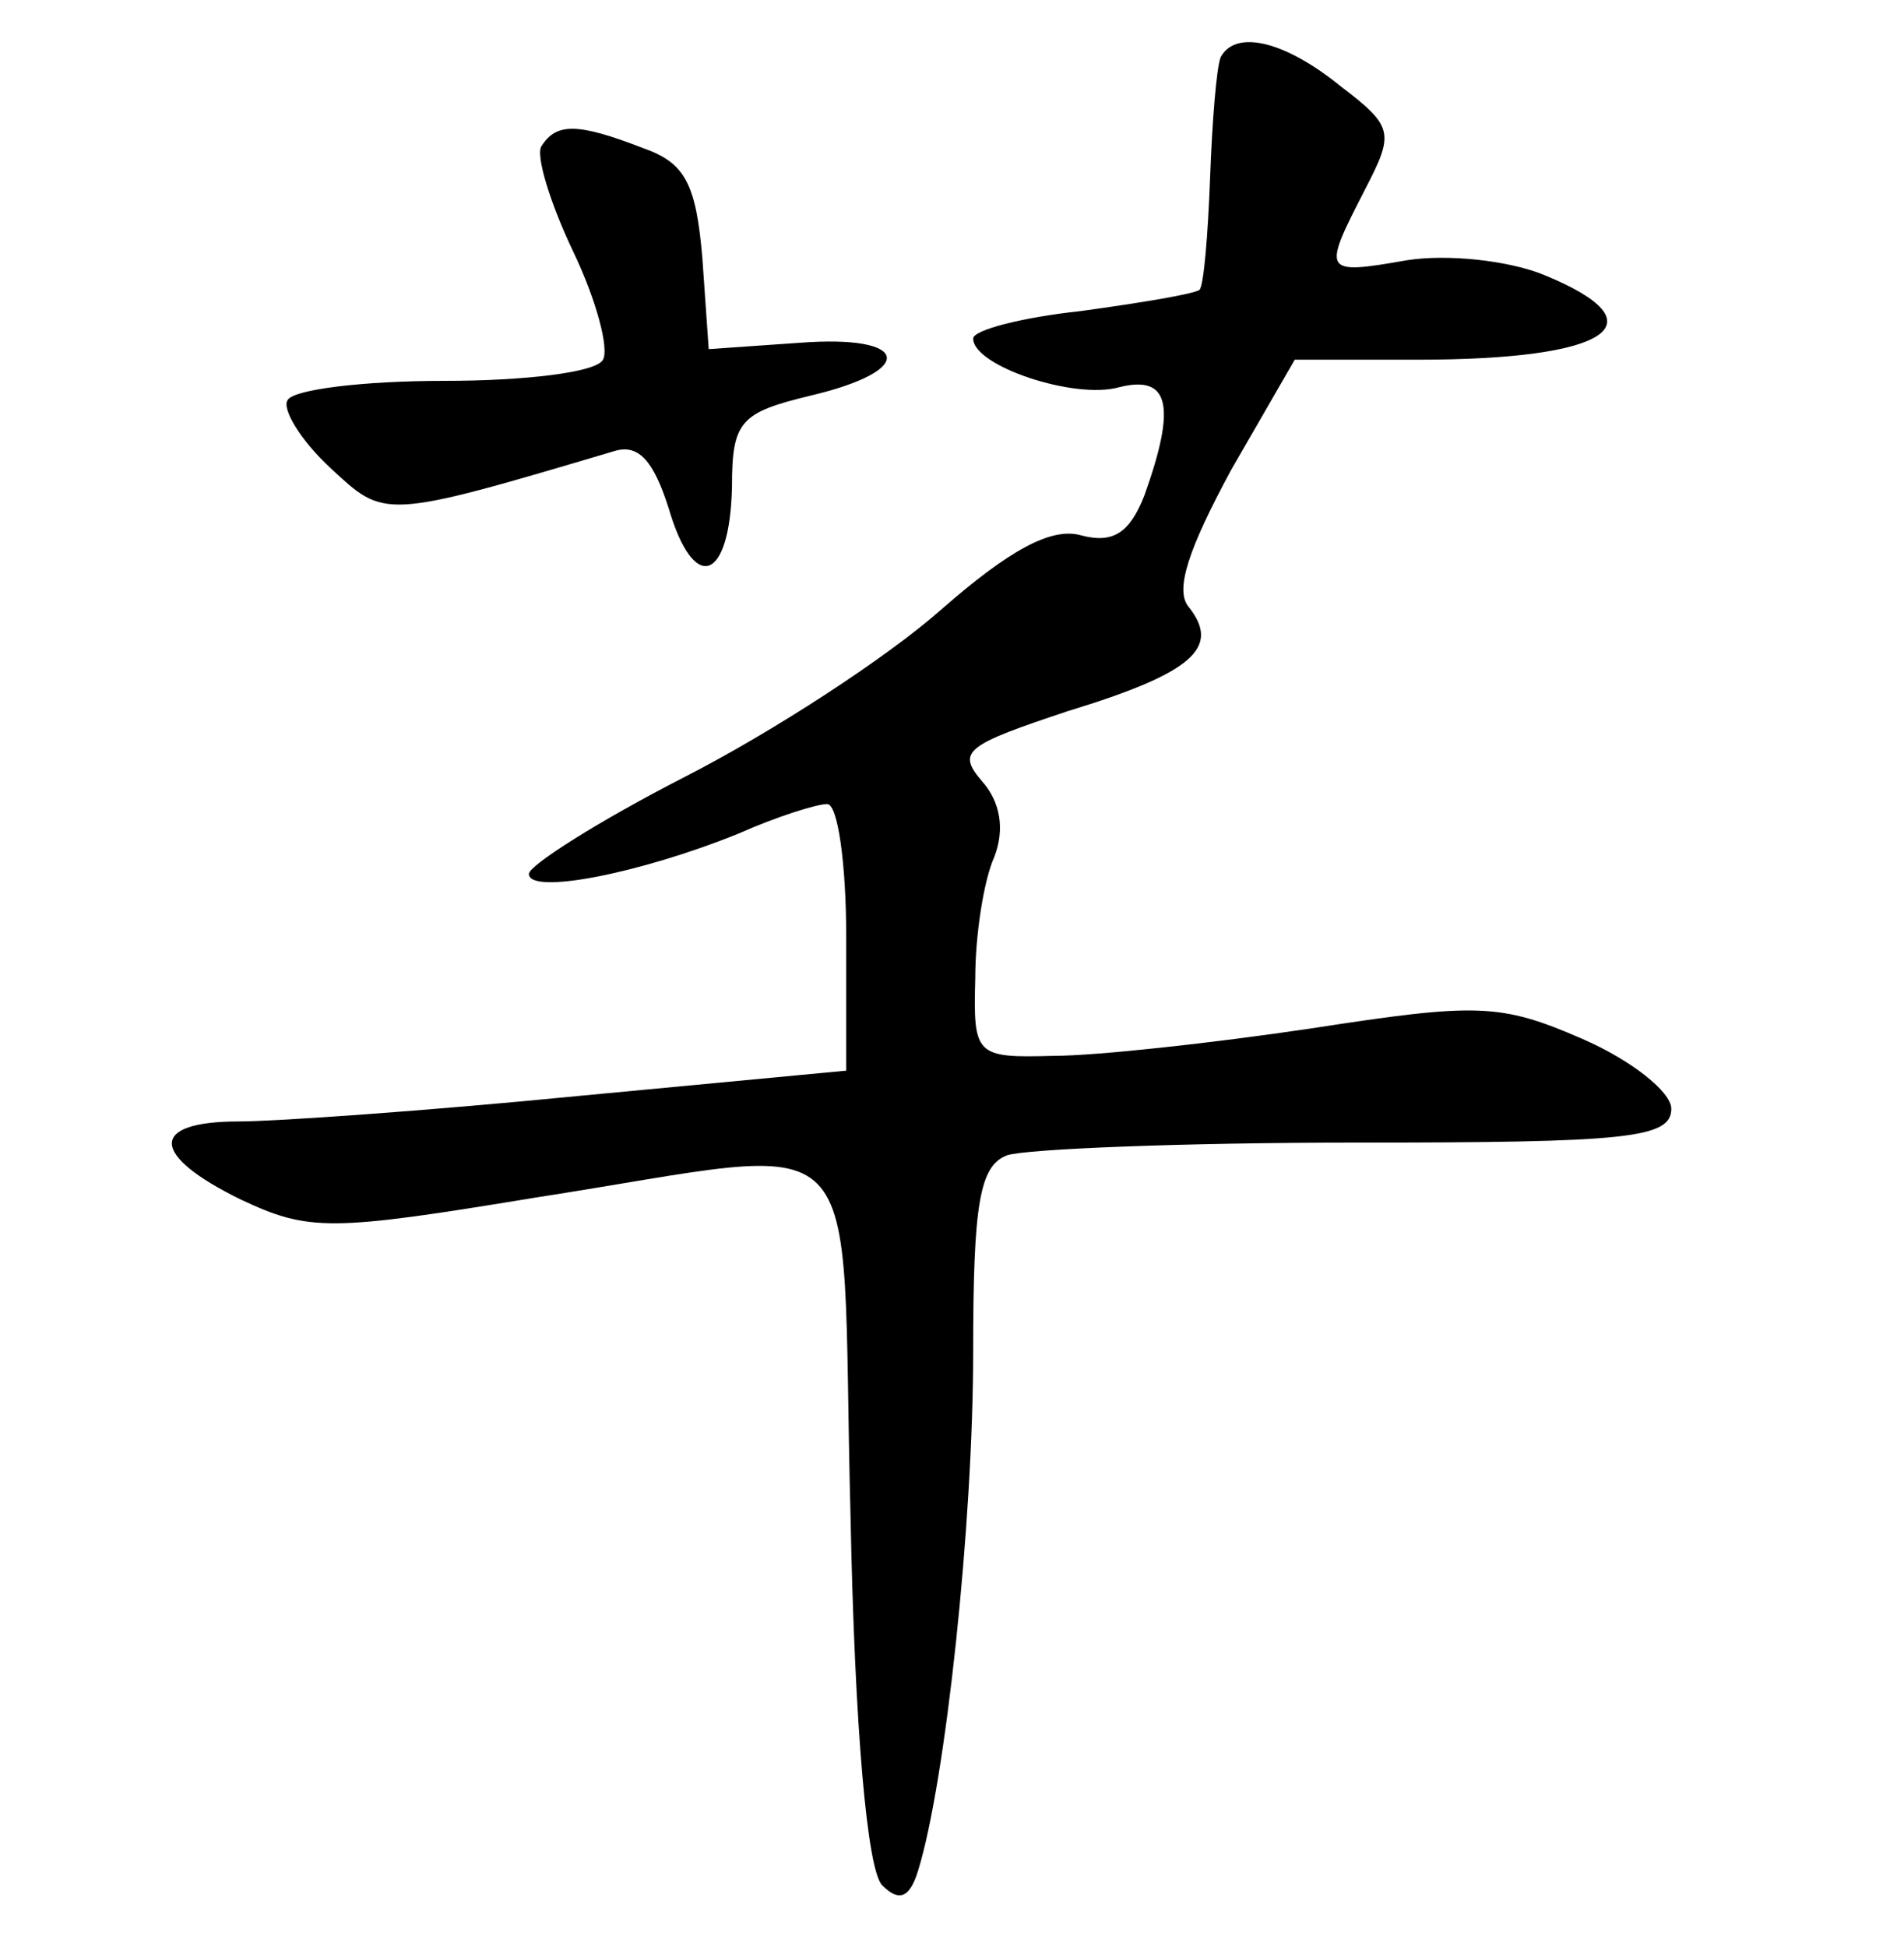 <?xml version="1.0" standalone="no"?>
<!DOCTYPE svg PUBLIC "-//W3C//DTD SVG 20010904//EN"
 "http://www.w3.org/TR/2001/REC-SVG-20010904/DTD/svg10.dtd">
<svg version="1.0" xmlns="http://www.w3.org/2000/svg"
 width="90pt" height="92pt" viewBox="0 0 90 92"
 preserveAspectRatio="xMidYMid meet">
<g transform="translate(0,92) scale(0.1,-0.1)"
fill="#000000" stroke="none">
<path d="M577 893 c-2 -5 -4 -30 -5 -57 -1 -27 -3 -51 -5 -53 -3 -2 -27 -6
-56 -10 -28 -3 -51 -9 -51 -13 0 -13 48 -29 69 -23 24 6 27 -9 12 -51 -7 -18
-15 -23 -30 -19 -14 4 -34 -7 -66 -35 -26 -23 -80 -58 -121 -79 -41 -21 -74
-42 -74 -46 0 -10 52 0 99 19 18 8 37 14 42 14 5 0 9 -28 9 -63 l0 -63 -127
-12 c-71 -7 -143 -12 -160 -12 -43 0 -42 -16 1 -37 32 -15 42 -15 139 1 162
25 144 42 149 -149 2 -103 8 -169 15 -176 8 -8 13 -6 17 7 13 42 26 164 26
245 0 70 3 88 16 93 9 3 83 6 165 6 128 0 149 2 149 16 0 8 -19 23 -42 33 -39
17 -50 17 -128 5 -47 -7 -102 -13 -122 -13 -37 -1 -38 0 -37 37 0 20 4 46 9
57 5 13 3 26 -6 36 -12 14 -7 17 41 33 59 18 72 30 57 49 -7 8 0 28 20 65 l30
52 58 0 c91 0 116 17 60 40 -17 7 -46 10 -65 7 -40 -7 -40 -6 -20 33 14 27 14
30 -11 49 -27 22 -50 27 -57 14z"/>
<path d="M256 851 c-3 -4 4 -27 15 -50 11 -23 17 -46 14 -51 -3 -6 -37 -10
-75 -10 -38 0 -71 -4 -74 -9 -3 -4 6 -19 20 -32 26 -24 24 -25 135 8 11 3 18
-5 25 -27 12 -41 29 -35 30 10 0 31 4 35 37 43 51 12 47 29 -5 25 l-43 -3 -3
43 c-3 35 -8 45 -28 52 -31 12 -41 12 -48 1z"/>
</g>
</svg>
